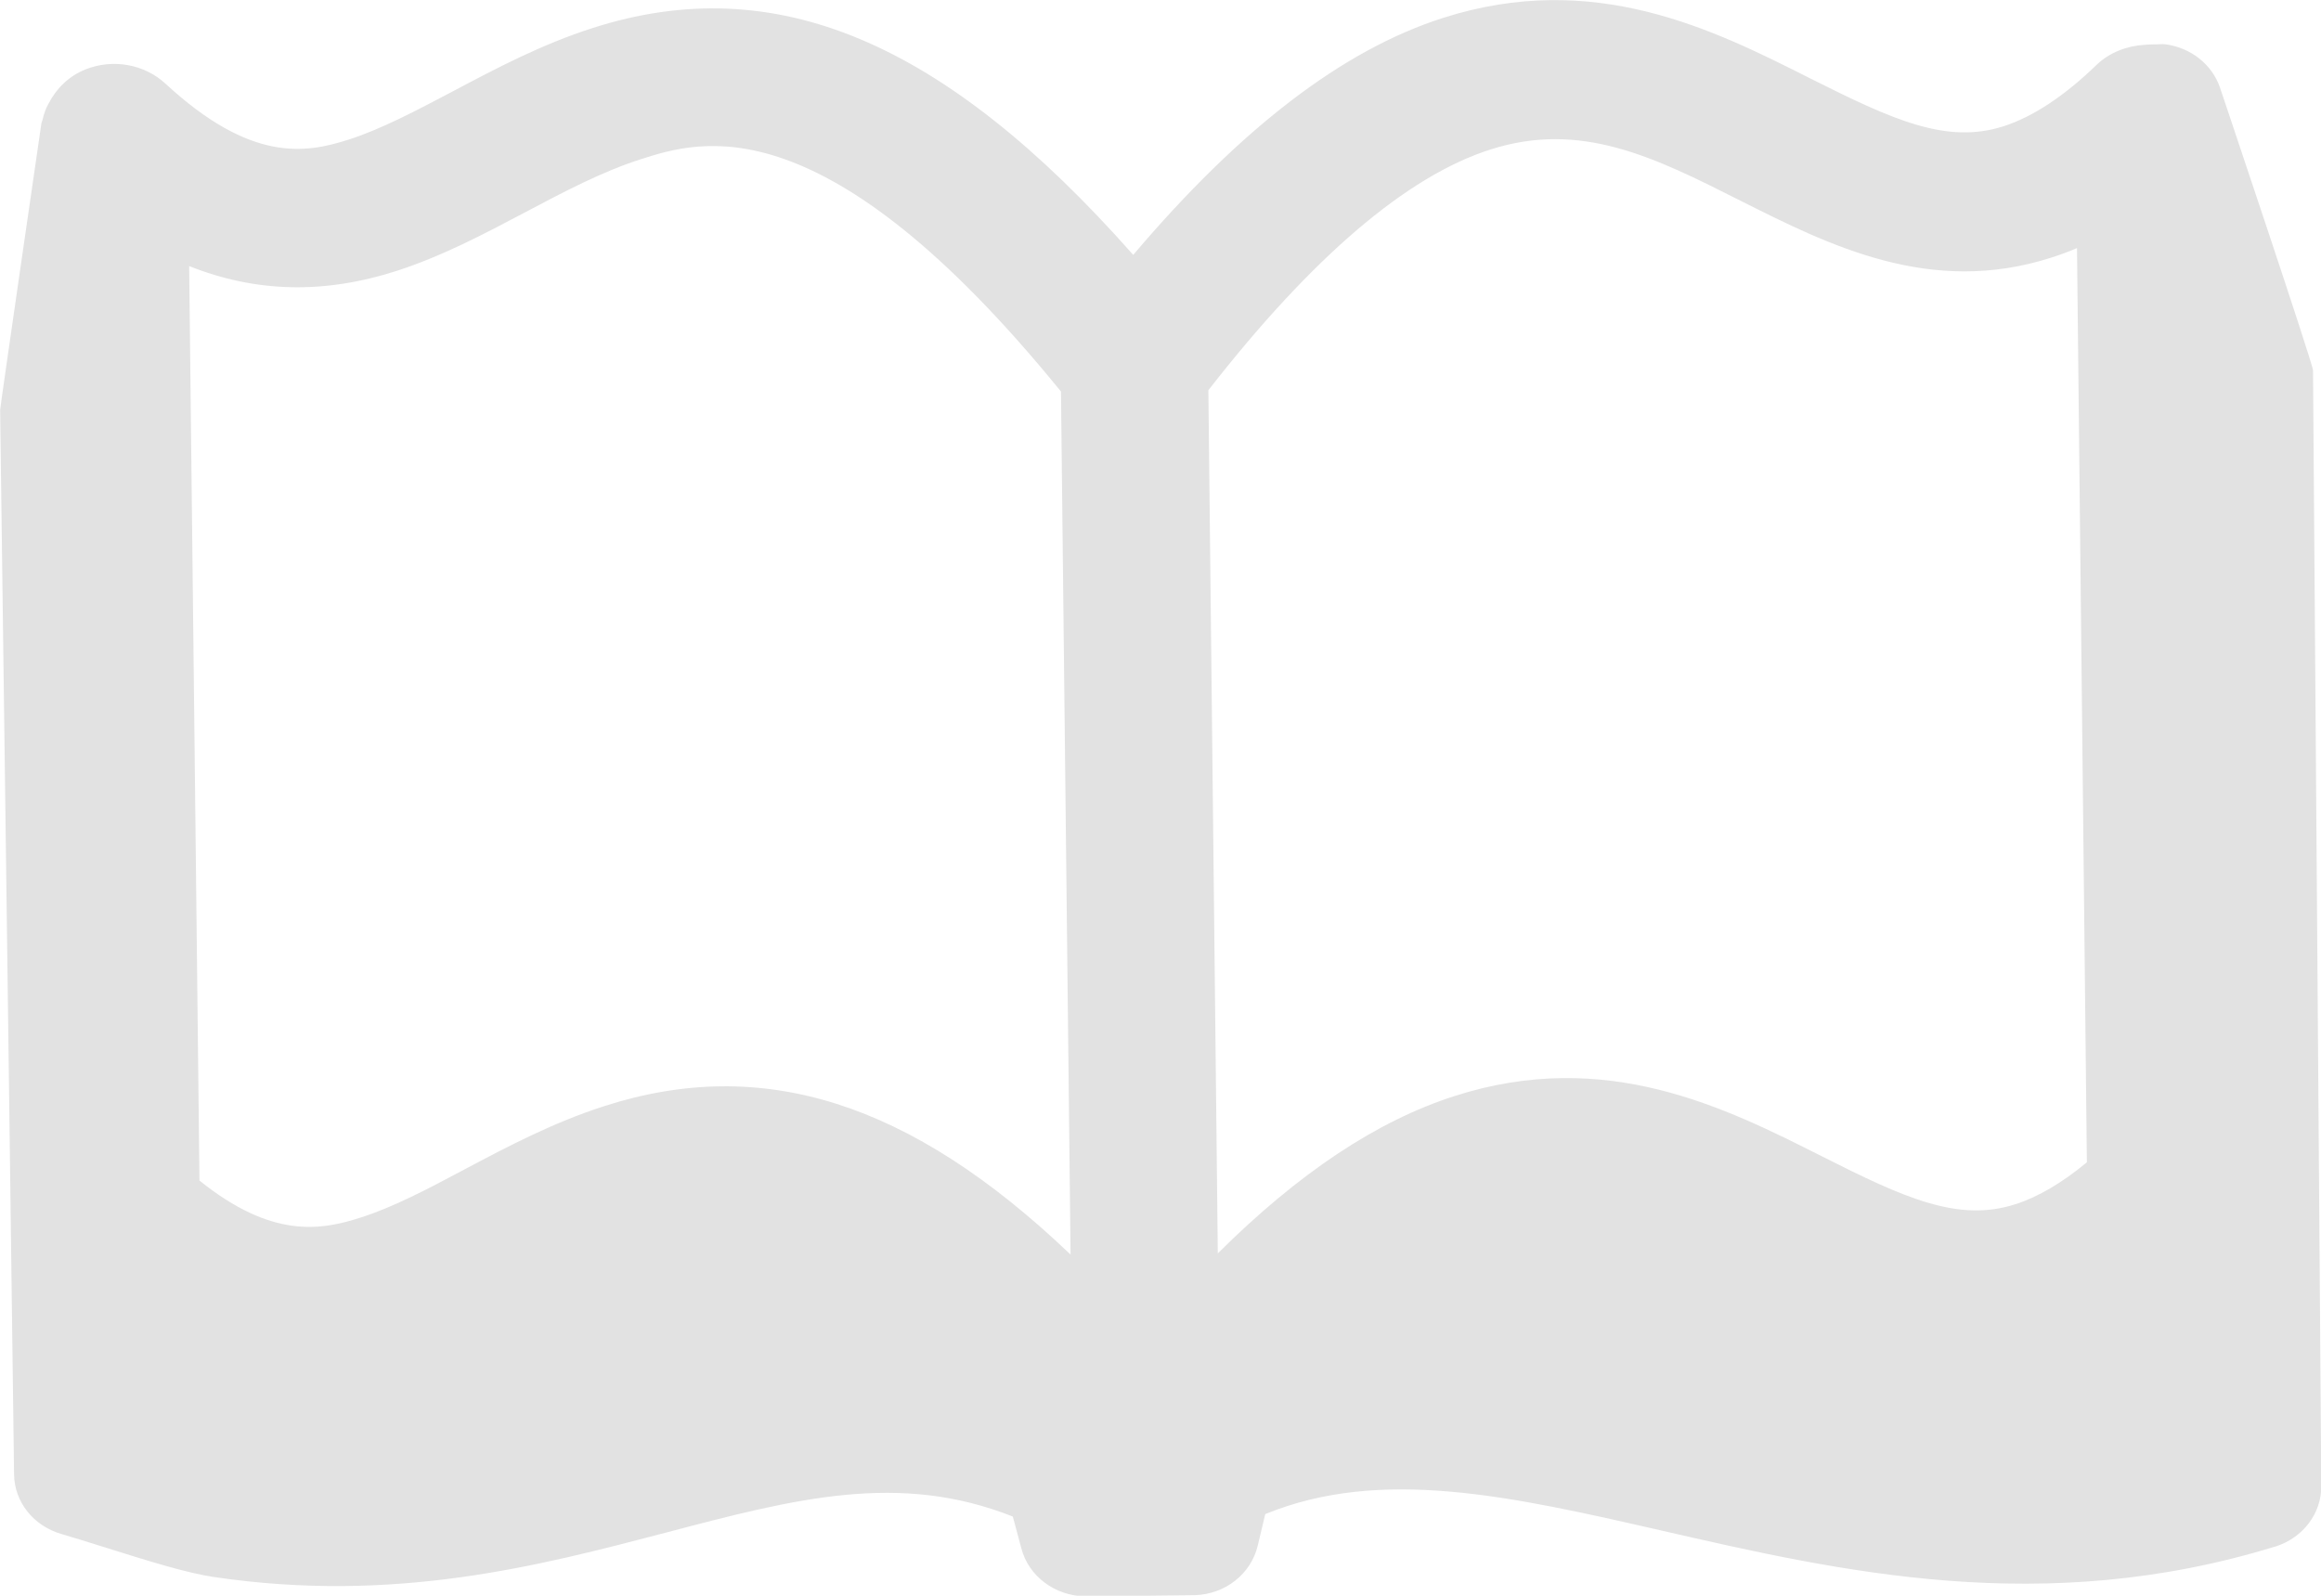 <svg xmlns="http://www.w3.org/2000/svg" xmlns:xlink="http://www.w3.org/1999/xlink" preserveAspectRatio="xMidYMid" width="16" height="11" viewBox="0 0 16 11">
  <defs>
    <style>
      .cls-1 {
        fill: #e2e2e2;
        fill-rule: evenodd;
      }
    </style>
  </defs>
  <path d="M14.924,0.305 C14.903,0.303 14.883,0.306 14.862,0.306 C14.855,0.305 14.849,0.307 14.841,0.306 C14.822,0.307 14.802,0.307 14.782,0.309 C14.661,0.317 14.543,0.361 14.453,0.447 C14.229,0.664 14.013,0.805 13.813,0.870 C13.418,0.997 13.047,0.826 12.474,0.538 C11.812,0.204 10.988,-0.210 9.946,0.124 C9.254,0.346 8.552,0.885 7.812,1.757 C6.504,0.277 5.338,-0.209 4.086,0.193 C3.733,0.306 3.423,0.470 3.123,0.629 C2.869,0.763 2.630,0.889 2.405,0.962 C2.405,0.962 2.405,0.962 2.404,0.962 C2.101,1.060 1.727,1.118 1.141,0.577 C0.995,0.442 0.778,0.403 0.588,0.479 C0.472,0.526 0.387,0.612 0.335,0.714 C0.330,0.722 0.326,0.730 0.322,0.739 C0.309,0.767 0.300,0.797 0.293,0.827 C0.291,0.836 0.286,0.844 0.285,0.853 C0.285,0.853 0.001,2.804 0.001,2.826 L0.097,10.163 C0.099,10.354 0.232,10.520 0.426,10.575 C0.499,10.596 0.597,10.627 0.703,10.660 C1.039,10.766 1.290,10.843 1.470,10.870 C2.719,11.056 3.715,10.794 4.593,10.564 C5.482,10.330 6.198,10.143 6.982,10.454 L7.041,10.674 C7.091,10.865 7.272,11.001 7.482,11.004 L8.235,10.996 C8.446,10.990 8.623,10.850 8.670,10.656 L8.722,10.437 C9.520,10.111 10.412,10.312 11.456,10.551 C12.687,10.833 14.083,11.153 15.683,10.661 C15.685,10.660 15.686,10.660 15.688,10.660 C15.877,10.599 16.003,10.432 16.002,10.244 L15.945,2.553 C15.945,2.509 15.304,0.605 15.304,0.605 C15.249,0.443 15.101,0.327 14.924,0.305 ZM8.330,2.690 C9.045,1.772 9.698,1.215 10.273,1.031 C10.899,0.830 11.407,1.085 11.997,1.383 C12.612,1.692 13.308,2.043 14.140,1.776 C14.200,1.757 14.260,1.735 14.318,1.710 L14.386,8.012 C14.215,8.154 14.049,8.251 13.894,8.301 C13.894,8.301 13.894,8.301 13.893,8.301 C13.499,8.428 13.128,8.258 12.556,7.969 C11.895,7.636 11.071,7.220 10.028,7.555 C9.494,7.726 8.954,8.084 8.395,8.640 L8.330,2.690 ZM2.732,1.868 L2.732,1.868 C3.046,1.767 3.337,1.613 3.619,1.464 C3.891,1.320 4.149,1.184 4.413,1.099 C4.828,0.966 5.681,0.692 7.314,2.699 L7.380,8.648 C6.274,7.592 5.254,7.275 4.168,7.624 C3.815,7.737 3.504,7.901 3.204,8.060 C2.951,8.195 2.712,8.321 2.486,8.393 C2.209,8.482 1.875,8.539 1.375,8.138 L1.304,1.834 C1.762,2.017 2.234,2.028 2.732,1.868 Z" class="cls-1"/>
</svg>
